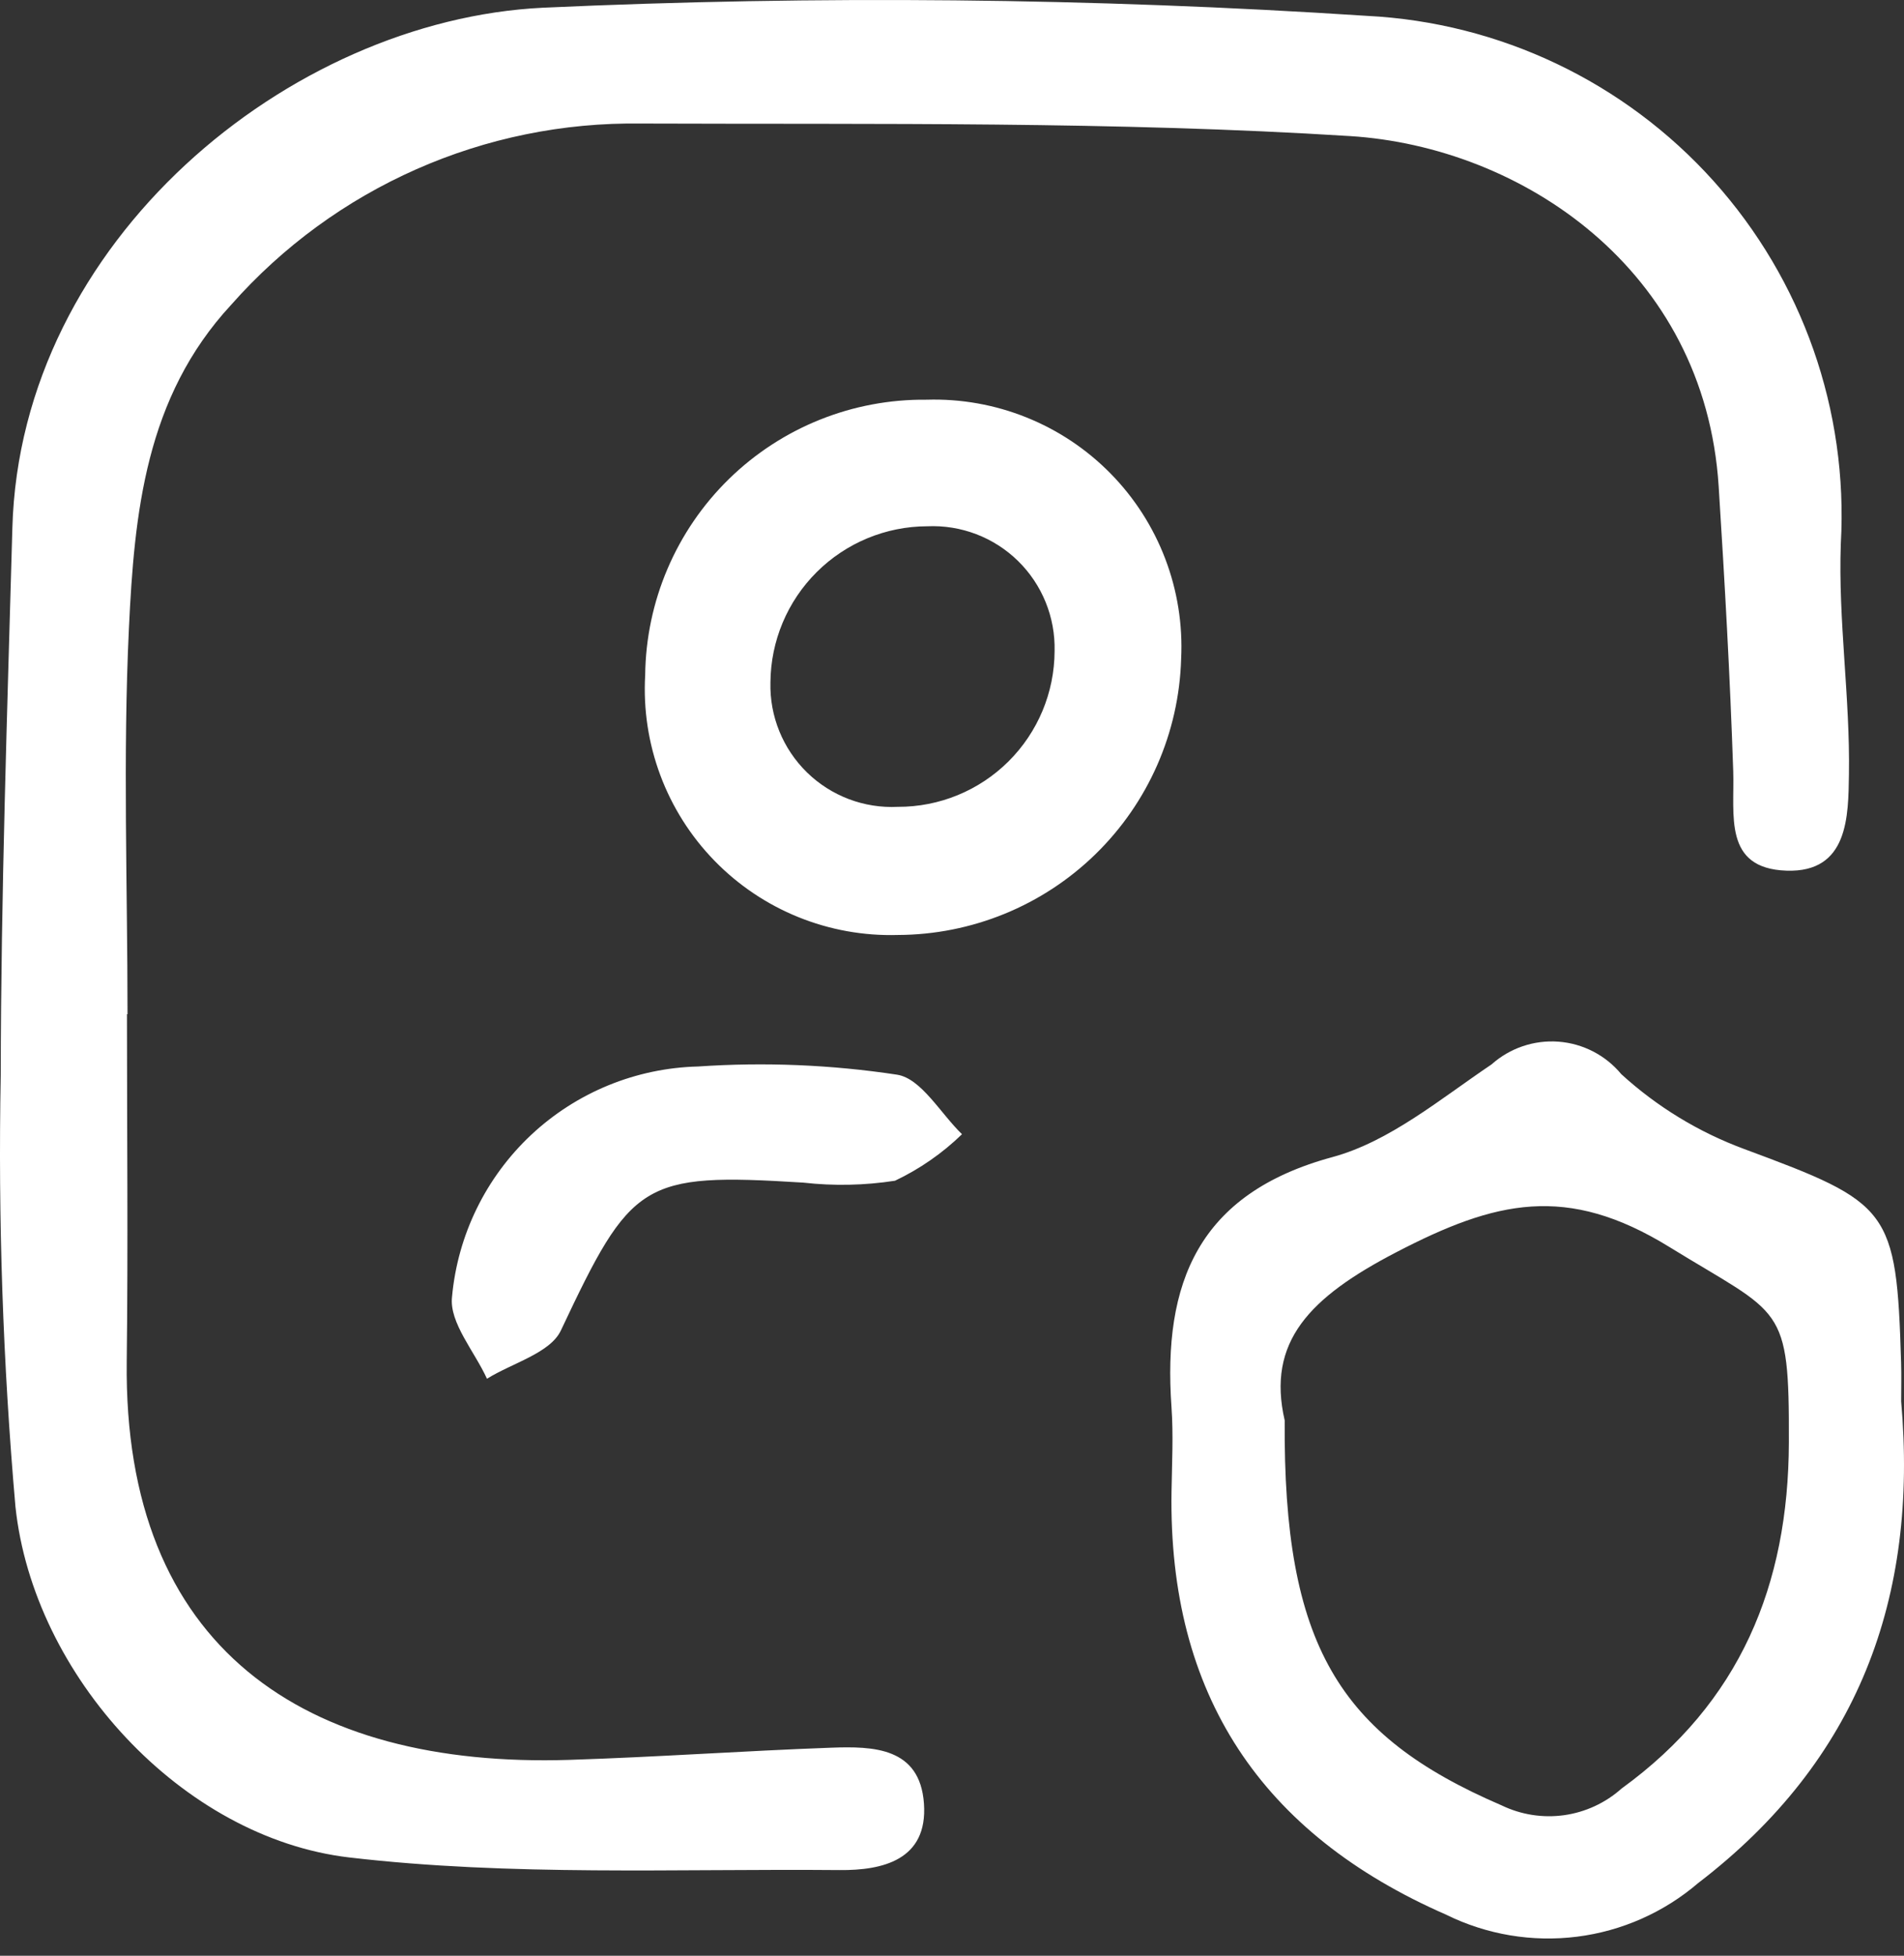 <svg fill="none" height="77" viewBox="0 0 75 77" width="75" xmlns="http://www.w3.org/2000/svg">
<rect x="0" y="0" width="75" height="77" fill="#333333" stroke="none"/>
<rect height="75" width="75" y="1"/>
<path d="M5.001 39.93C5.001 44.488 5.047 49.046 4.992 53.603C4.857 64.895 12.008 69.617 22.429 69.288C25.866 69.179 29.3 68.934 32.736 68.809C34.402 68.748 36.239 68.793 36.395 71.009C36.553 73.242 34.747 73.642 33.076 73.627C26.631 73.57 20.129 73.875 13.756 73.13C7.179 72.361 1.312 65.975 0.608 59.315H0.608C0.115 53.67 -0.079 48.004 0.029 42.339C0.039 35.155 0.287 27.971 0.487 20.789C0.801 9.48 11.388 0.792 21.383 0.304H21.382C32.199 -0.189 43.035 -0.082 53.839 0.624C59.077 0.886 63.994 3.227 67.5 7.128C71.005 11.028 72.808 16.167 72.511 21.403C72.403 24.424 72.88 27.464 72.831 30.491C72.805 32.116 72.82 34.365 70.369 34.279C67.869 34.193 68.33 32.084 68.273 30.362C68.148 26.624 67.937 22.888 67.7 19.154C67.156 10.583 59.918 5.782 53.181 5.358C43.9 4.774 34.571 4.9 25.262 4.864L25.262 4.865C19.091 4.769 13.185 7.378 9.101 12.006C5.729 15.647 5.293 20.203 5.078 24.74C4.838 29.793 5.023 34.866 5.023 39.93L5.001 39.93ZM74.886 53.655C74.705 47.58 74.45 47.366 68.699 45.236C66.913 44.575 65.271 43.575 63.864 42.291C63.247 41.546 62.353 41.084 61.39 41.012C60.425 40.94 59.473 41.264 58.752 41.908C56.741 43.261 54.741 44.944 52.485 45.556C47.189 46.992 45.802 50.517 46.145 55.388C46.224 56.497 46.164 57.616 46.147 58.73C46.021 66.711 49.672 72.199 56.971 75.386V75.387C58.567 76.172 60.357 76.472 62.121 76.25C63.885 76.028 65.545 75.293 66.895 74.136C73.199 69.312 75.567 62.904 74.888 55.174C74.888 54.668 74.901 54.161 74.886 53.655L74.886 53.655ZM55.007 49.299C58.905 47.276 61.707 46.6 65.759 49.096C70.201 51.832 70.483 51.298 70.465 56.794C70.447 62.413 68.541 67.035 63.875 70.417C63.241 70.983 62.454 71.347 61.613 71.466C60.772 71.583 59.915 71.449 59.15 71.08C52.722 68.317 50.547 64.75 50.605 55.923C49.892 52.83 51.576 51.08 55.007 49.299V49.299ZM35.368 36.811C38.276 36.801 41.066 35.663 43.148 33.634C45.23 31.606 46.442 28.847 46.526 25.94C46.659 23.228 45.652 20.582 43.747 18.644C41.844 16.707 39.216 15.653 36.501 15.737C33.592 15.704 30.79 16.828 28.71 18.862C26.631 20.896 25.445 23.674 25.414 26.582C25.26 29.292 26.249 31.941 28.142 33.886C30.034 35.831 32.656 36.891 35.368 36.811H35.368ZM35.366 31.766C34.037 31.832 32.741 31.341 31.789 30.412C30.837 29.482 30.314 28.199 30.348 26.869C30.359 25.236 31.014 23.675 32.171 22.524C33.327 21.373 34.891 20.724 36.523 20.72C37.853 20.66 39.149 21.154 40.1 22.085C41.052 23.017 41.573 24.302 41.541 25.633C41.536 27.265 40.883 28.828 39.724 29.979C38.566 31.13 36.998 31.772 35.366 31.766L35.366 31.766ZM35.254 46.487C36.228 46.025 37.121 45.406 37.894 44.655C37.048 43.838 36.288 42.461 35.337 42.312H35.338C32.745 41.919 30.117 41.811 27.5 41.989C25.052 42.049 22.711 43.008 20.924 44.681C19.137 46.355 18.026 48.627 17.805 51.065C17.693 52.075 18.694 53.208 19.182 54.283C20.179 53.662 21.673 53.275 22.094 52.381C24.869 46.498 25.271 46.164 31.64 46.561H31.639C32.843 46.697 34.058 46.672 35.254 46.487L35.254 46.487Z" fill="white"/>
</svg>
